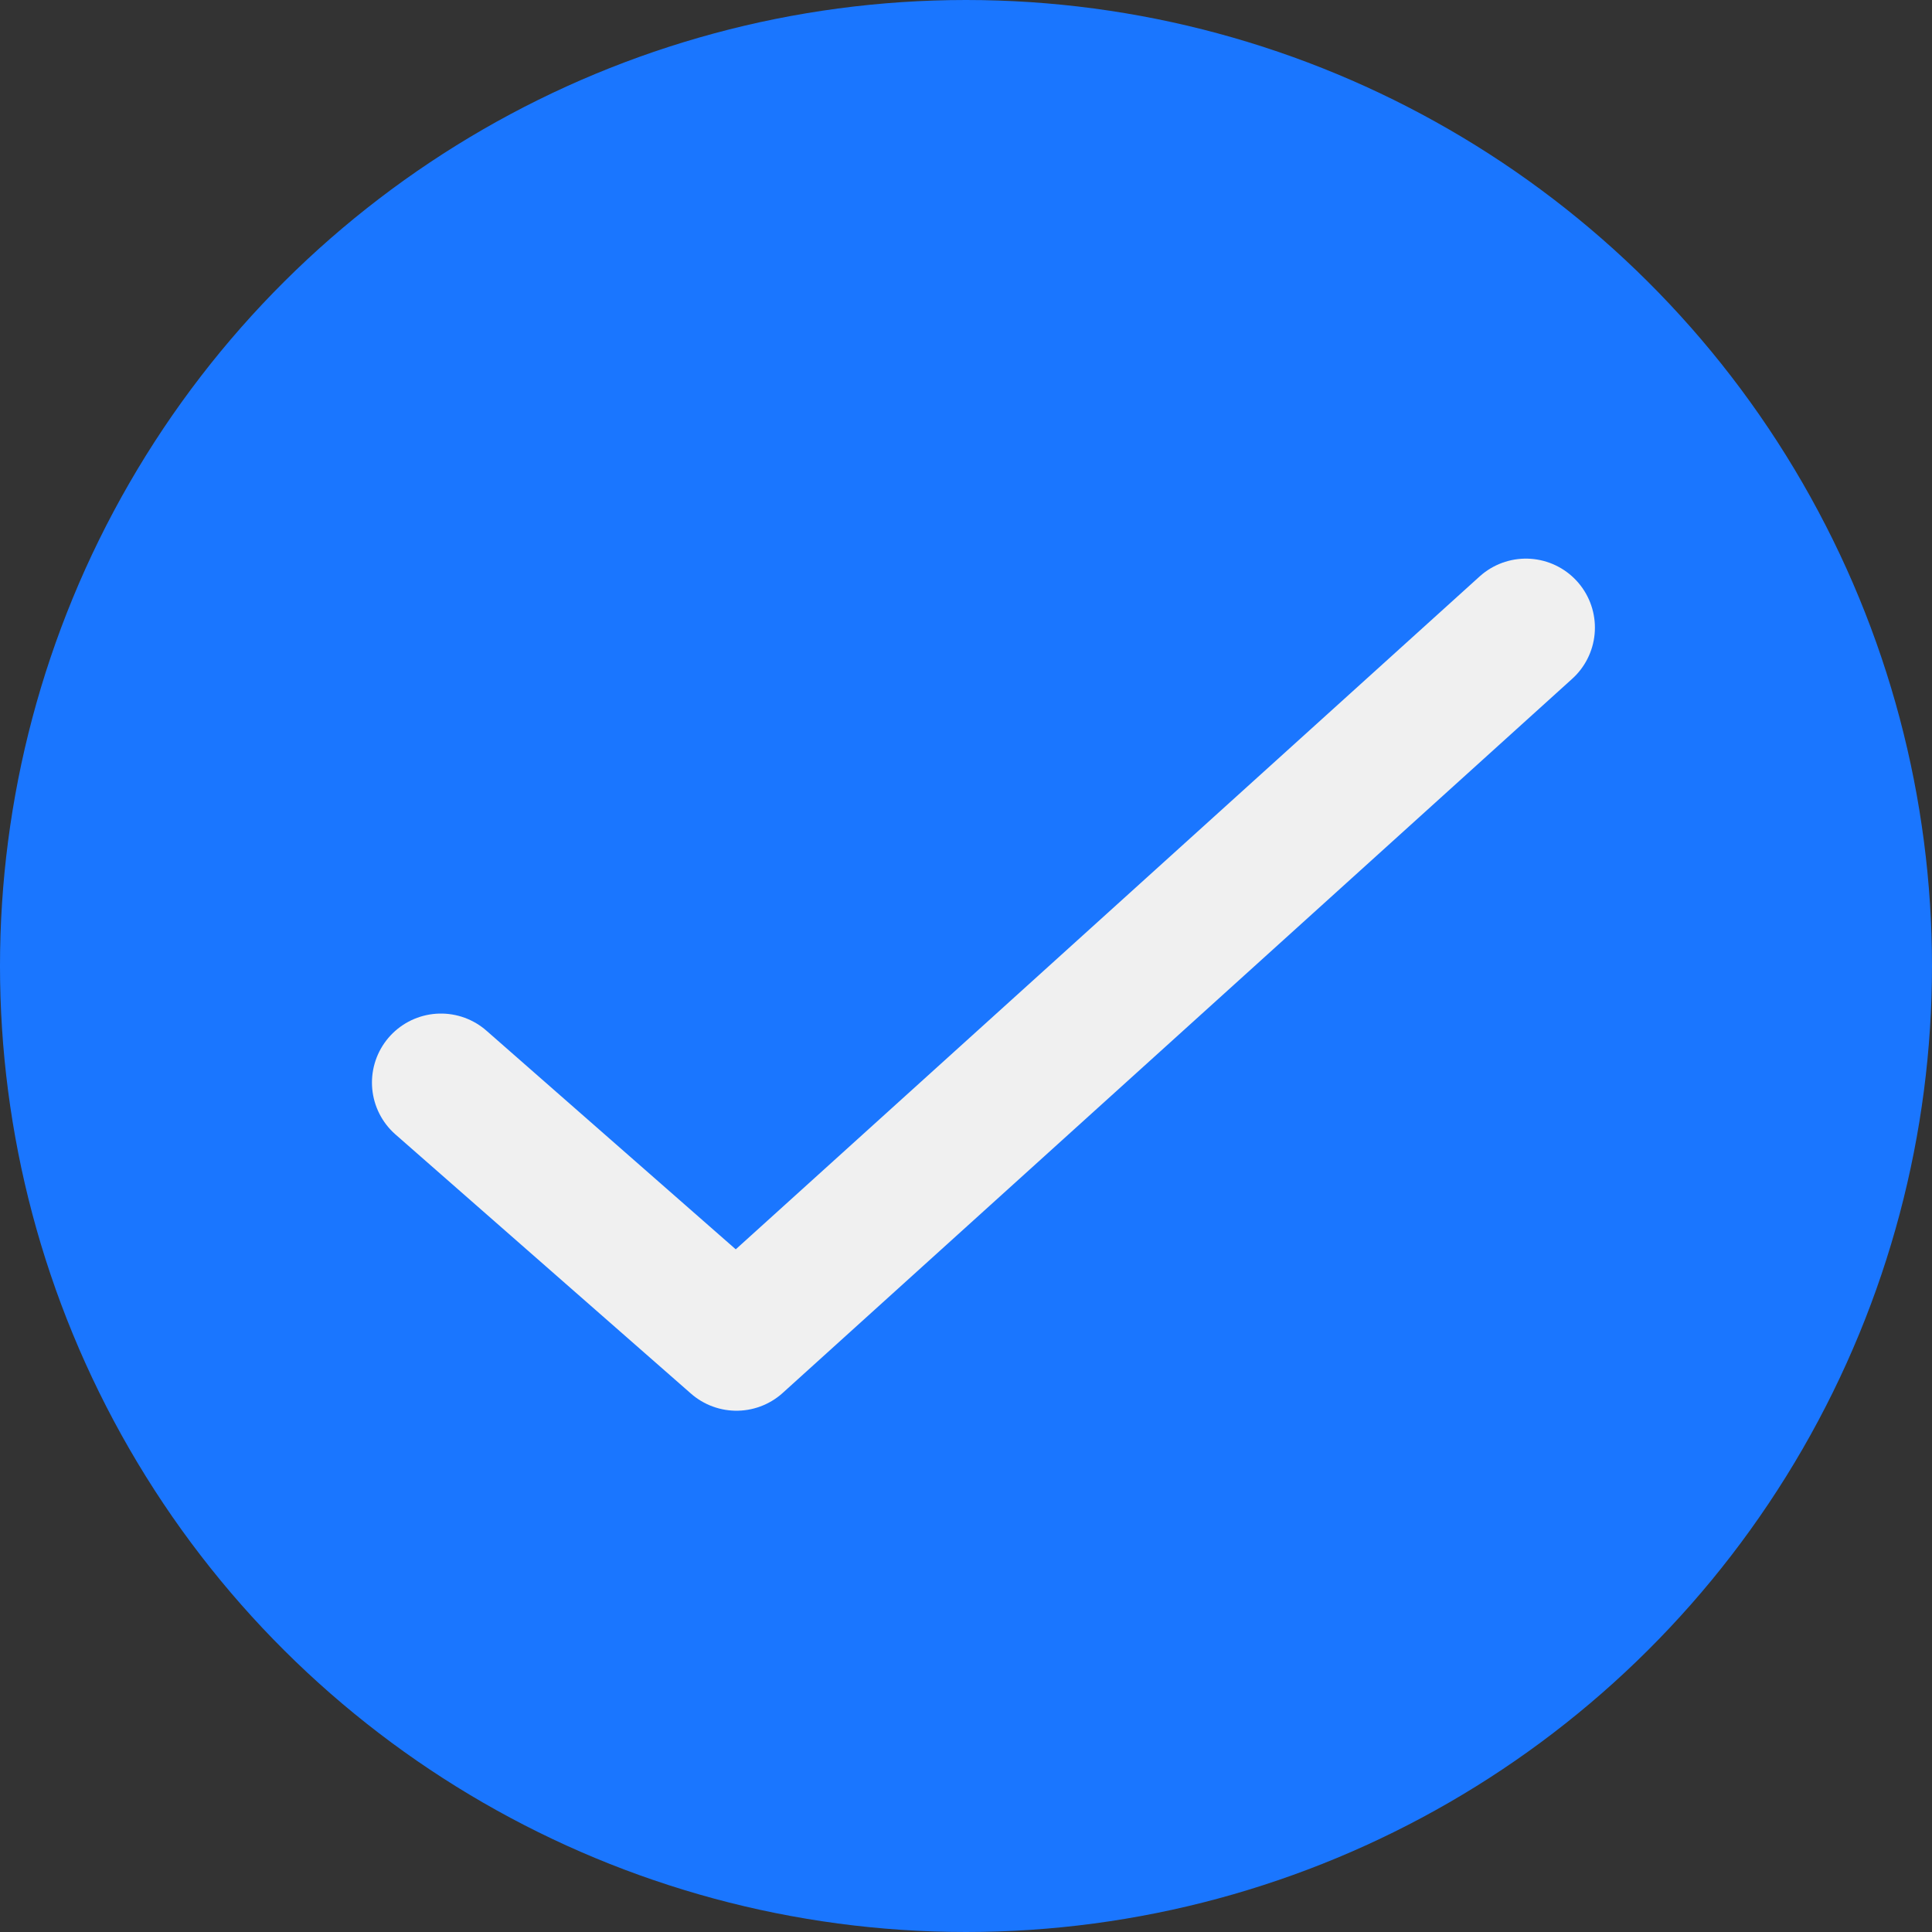 <svg xmlns="http://www.w3.org/2000/svg" width="21" height="21" viewBox="0 0 21 21"><rect x="0" y="0" width="21" height="21" fill="#333333" stroke="none"/><defs><style>.a{fill:#1a76ff;}.b{fill:none;stroke:#f0f0f0;stroke-linecap:round;stroke-linejoin:round;stroke-width:1.5px;}</style></defs><g transform="translate(0.361 0.412)"><circle class="a" cx="10.5" cy="10.5" r="10.5" transform="translate(20.639 -0.412) rotate(90)"/><path class="b" d="M13248.584,12943.835l3.212,2.817,8.581-7.762" transform="translate(-13244.152 -12932.48)"/></g></svg>
